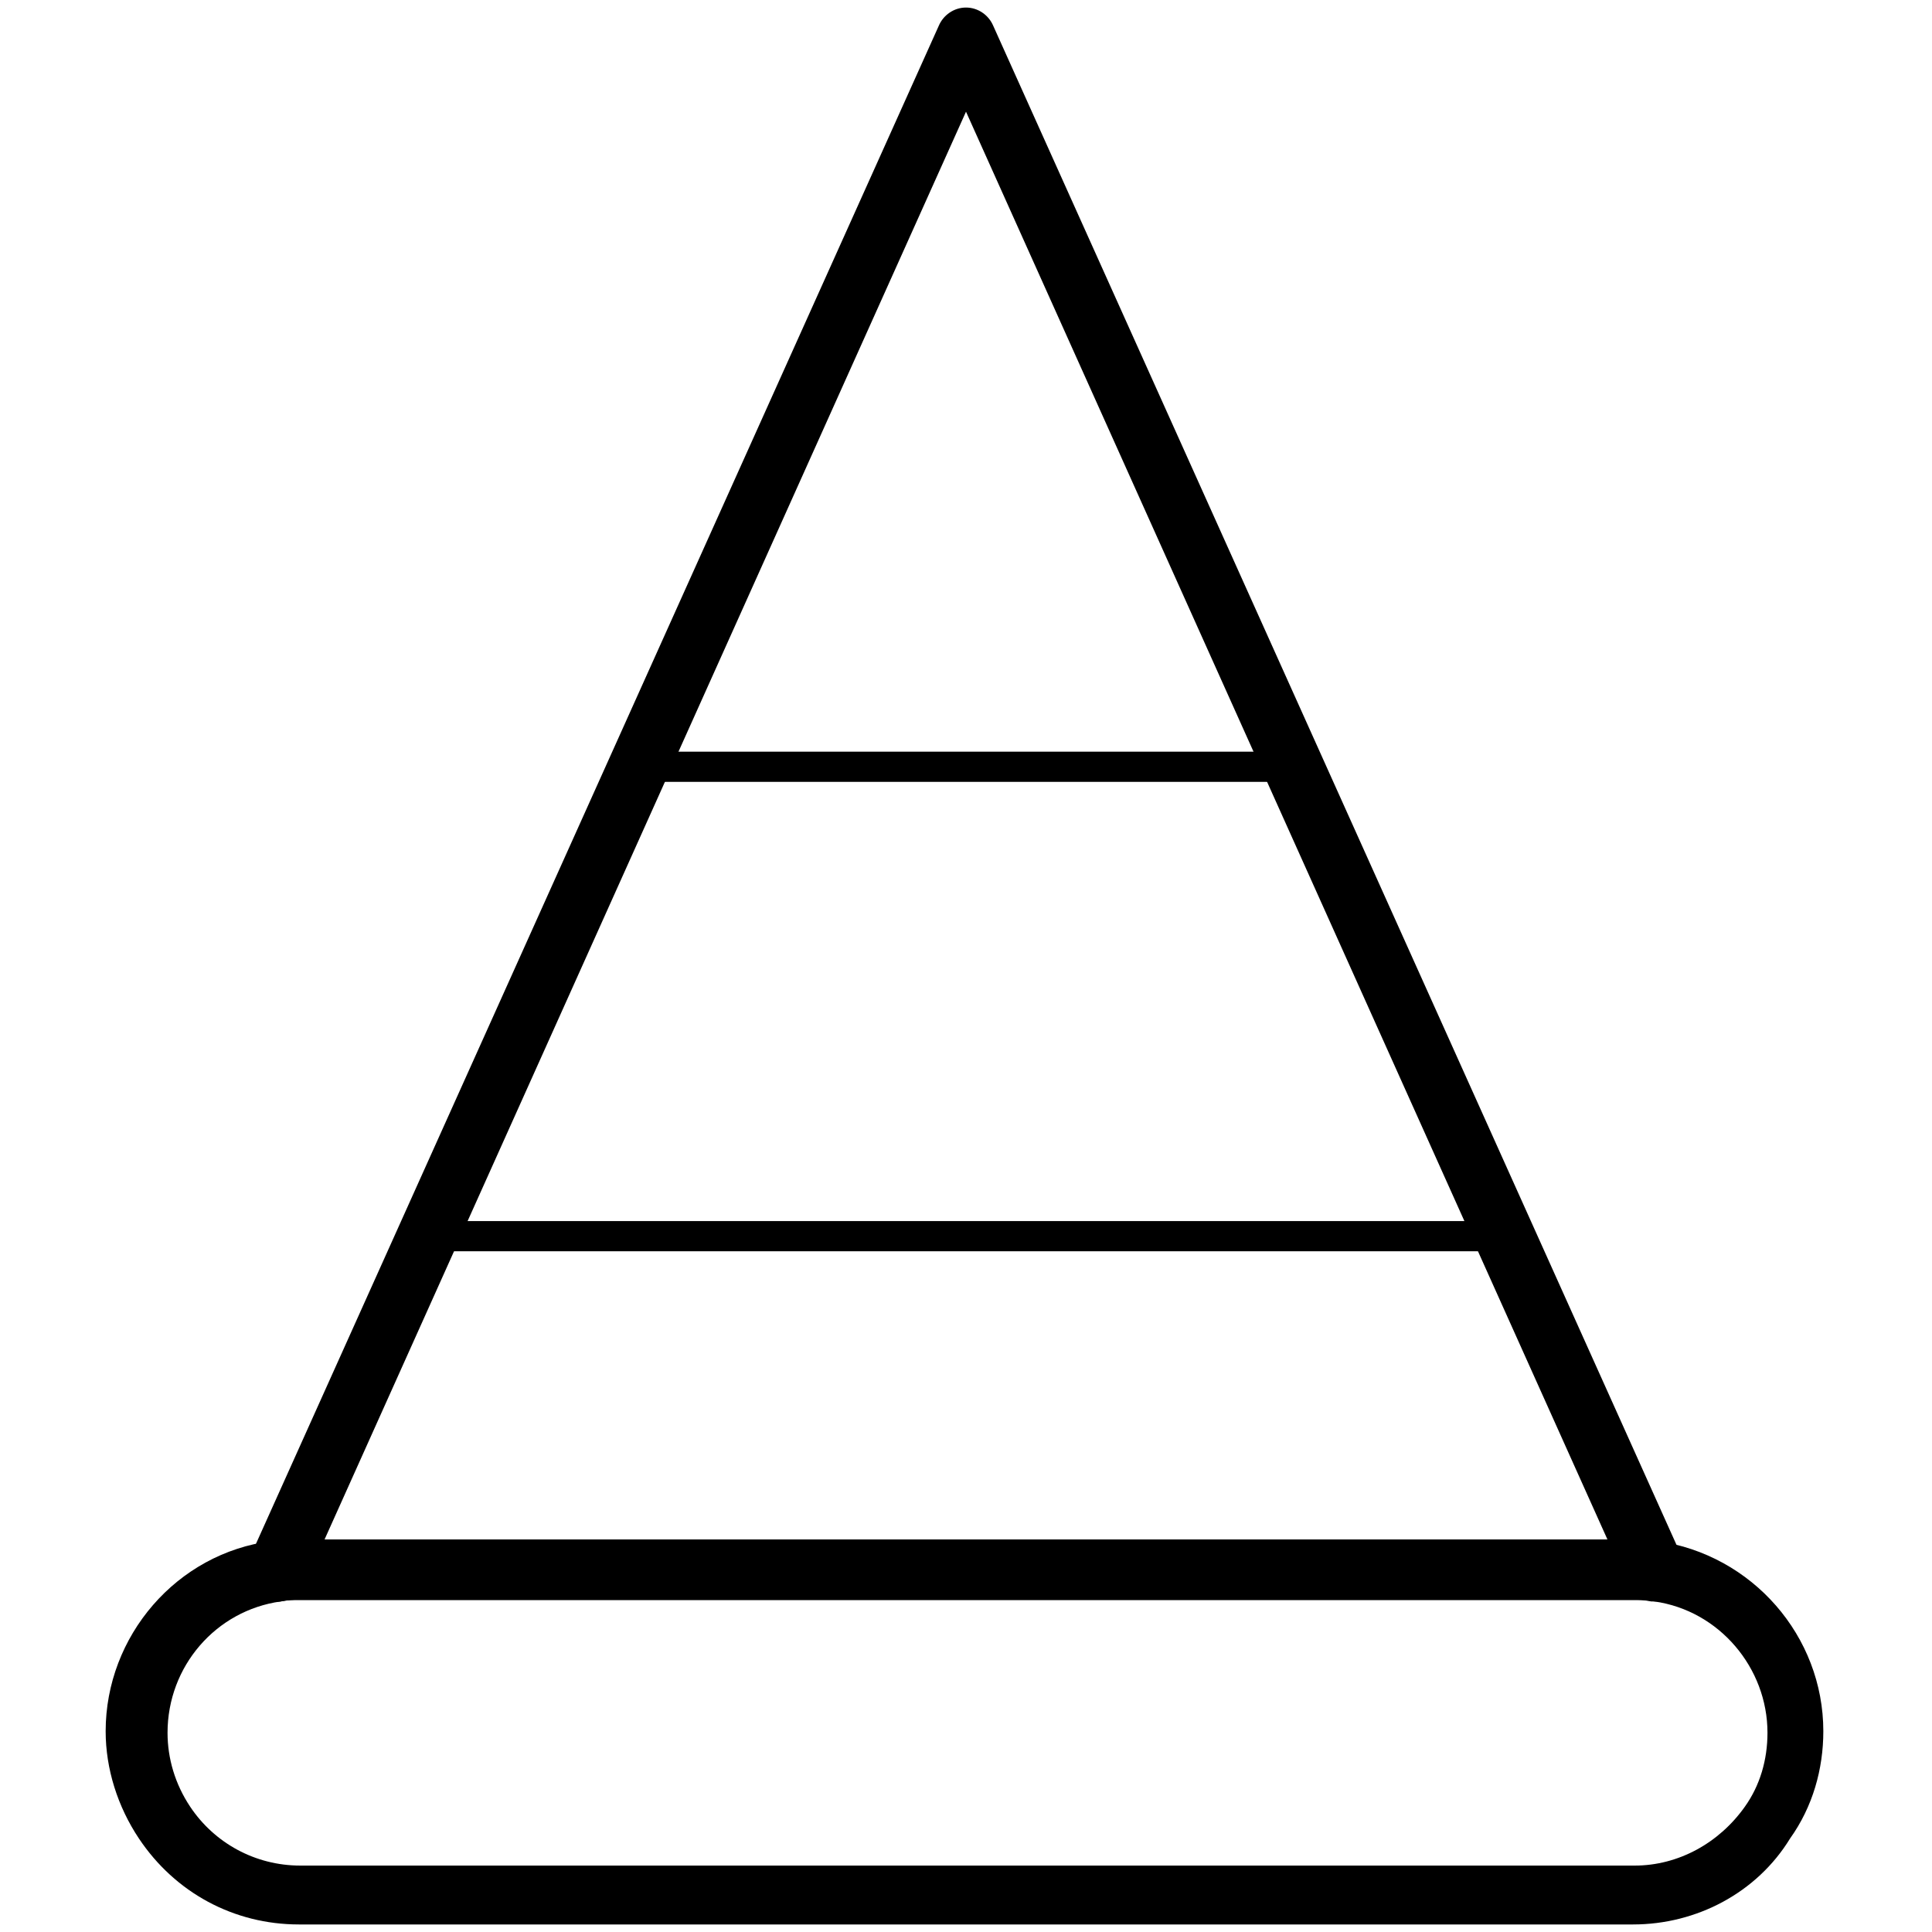 <?xml version="1.0" standalone="no"?><!DOCTYPE svg PUBLIC "-//W3C//DTD SVG 1.1//EN" "http://www.w3.org/Graphics/SVG/1.1/DTD/svg11.dtd"><svg t="1556009487548" class="icon" style="" viewBox="0 0 1024 1024" version="1.1" xmlns="http://www.w3.org/2000/svg" p-id="19276" xmlns:xlink="http://www.w3.org/1999/xlink" width="200" height="200"><defs><style type="text/css"></style></defs><path d="M865.6 1020H158.4c-34.4 0-65.6-16.8-84.8-45.6-11.2-16.8-17.6-36.8-17.6-56.8 0-50.4 37.6-94.4 88-100.8 4.8-0.8 9.6-0.8 13.6-0.8h707.2c4 0 8.8 0 13.6 0.8 50.4 7.2 88 50.4 88 100.8 0 20-5.6 40-17.6 56.8-17.6 28.8-49.6 45.6-83.2 45.6zM158.4 848c-3.2 0-5.6 0-9.6 0.8-34.4 4.8-60 34.4-60 69.6 0 13.6 4 27.2 12 39.2 12.8 19.2 34.4 31.2 58.4 31.2h707.2c23.2 0 44.8-12 58.4-31.2 8-11.2 12-24.8 12-39.2 0-34.4-25.6-64.8-60-69.6-4-0.8-6.4-0.8-9.6-0.8H158.4z" p-id="19277"></path><path d="M877.6 848.8h-2.4c-4-0.8-6.4-0.8-9.6-0.8H158.4c-3.2 0-5.6 0-9.6 0.8-5.6 0.8-11.2-1.6-15.2-6.4-3.2-4.8-4-11.2-1.6-16L497.6 13.6c2.4-5.6 8-9.6 14.4-9.6s12 4 14.4 9.6l365.6 812.8c2.4 5.6 1.6 11.2-1.6 16-3.2 4-8 6.4-12.8 6.4zM172 816h680L512 59.2 172 816z" p-id="19278"></path><path d="M685.6 414.4H338.4c-4.8 0-8-3.2-8-8s3.2-8 8-8h347.2c4.8 0 8 3.2 8 8s-3.2 8-8 8zM797.6 663.2H226.4c-4.8 0-8-3.2-8-8s3.2-8 8-8h571.2c4.8 0 8 3.2 8 8s-4 8-8 8z" p-id="19279"></path></svg>